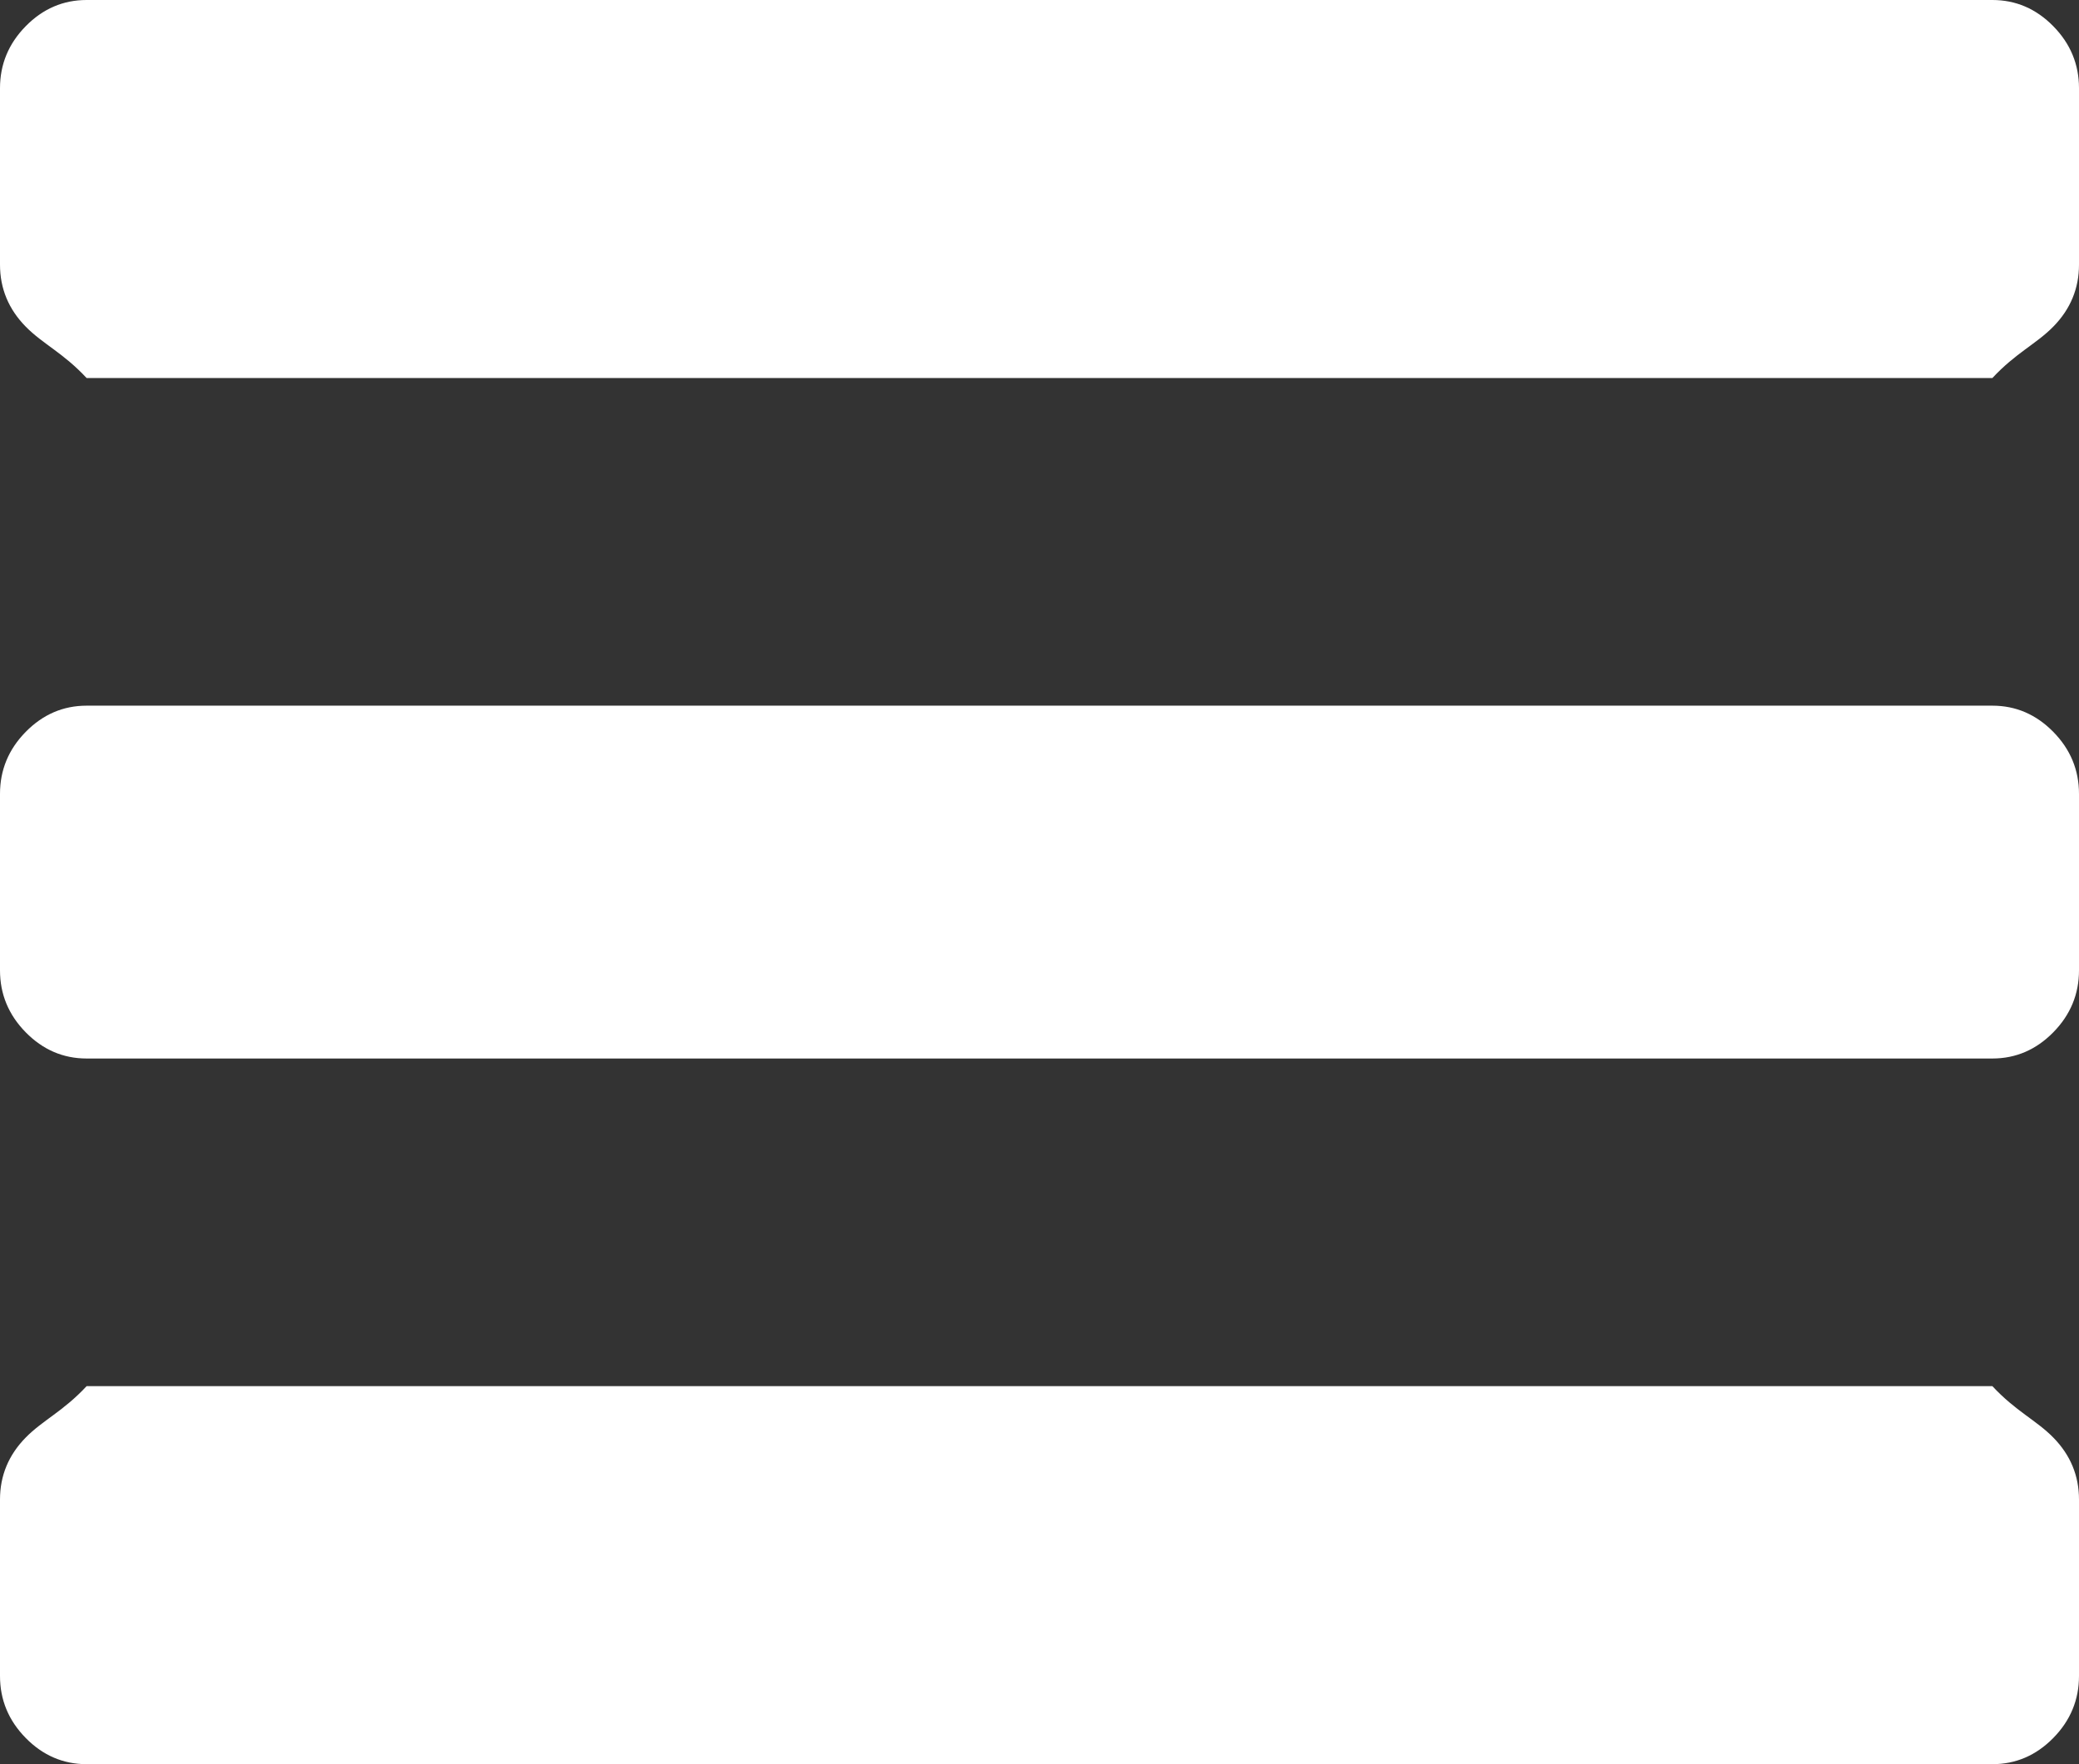 ﻿<?xml version="1.0" encoding="utf-8"?>
<svg version="1.1" xmlns:xlink="http://www.w3.org/1999/xlink" width="33px" height="28px" xmlns="http://www.w3.org/2000/svg">
  <rect width="100%" height="100%" fill="#333333" stroke="none"/>
  <g transform="matrix(1 0 0 1 -100 -6450 )">
    <path d="M 32.592 22.816  C 32.864 23.093  33 23.421  33 23.8  L 33 26.6  C 33 26.979  32.864 27.307  32.592 27.584  C 32.32 27.861  31.997 28  31.625 28  L 1.375 28  C 1.003 28  0.68 27.861  0.408 27.584  C 0.136 27.307  0 26.979  0 26.6  L 0 23.8  C 0 23.421  0.136 23.093  0.408 22.816  C 0.68 22.539  1.003 22.4  1.375 22  L 31.625 22  C 31.997 22.4  32.32 22.539  32.592 22.816  Z M 32.592 11.616  C 32.864 11.893  33 12.221  33 12.6  L 33 15.4  C 33 15.779  32.864 16.107  32.592 16.384  C 32.32 16.661  31.997 16.8  31.625 16.8  L 1.375 16.8  C 1.003 16.8  0.68 16.661  0.408 16.384  C 0.136 16.107  0 15.779  0 15.4  L 0 12.6  C 0 12.221  0.136 11.893  0.408 11.616  C 0.68 11.339  1.003 11.2  1.375 11.2  L 31.625 11.2  C 31.997 11.2  32.32 11.339  32.592 11.616  Z M 32.592 0.416  C 32.864 0.693  33 1.021  33 1.4  L 33 4.2  C 33 4.579  32.864 4.907  32.592 5.184  C 32.32 5.461  31.997 5.6  31.625 6  L 1.375 6  C 1.003 5.6  0.68 5.461  0.408 5.184  C 0.136 4.907  0 4.579  0 4.2  L 0 1.4  C 0 1.021  0.136 0.693  0.408 0.416  C 0.68 0.139  1.003 0  1.375 0  L 31.625 0  C 31.997 0  32.32 0.139  32.592 0.416  Z " fill-rule="nonzero" fill="#ffffff" stroke="none" transform="matrix(1 0 0 1 100 6450 )" />
  </g>
</svg>